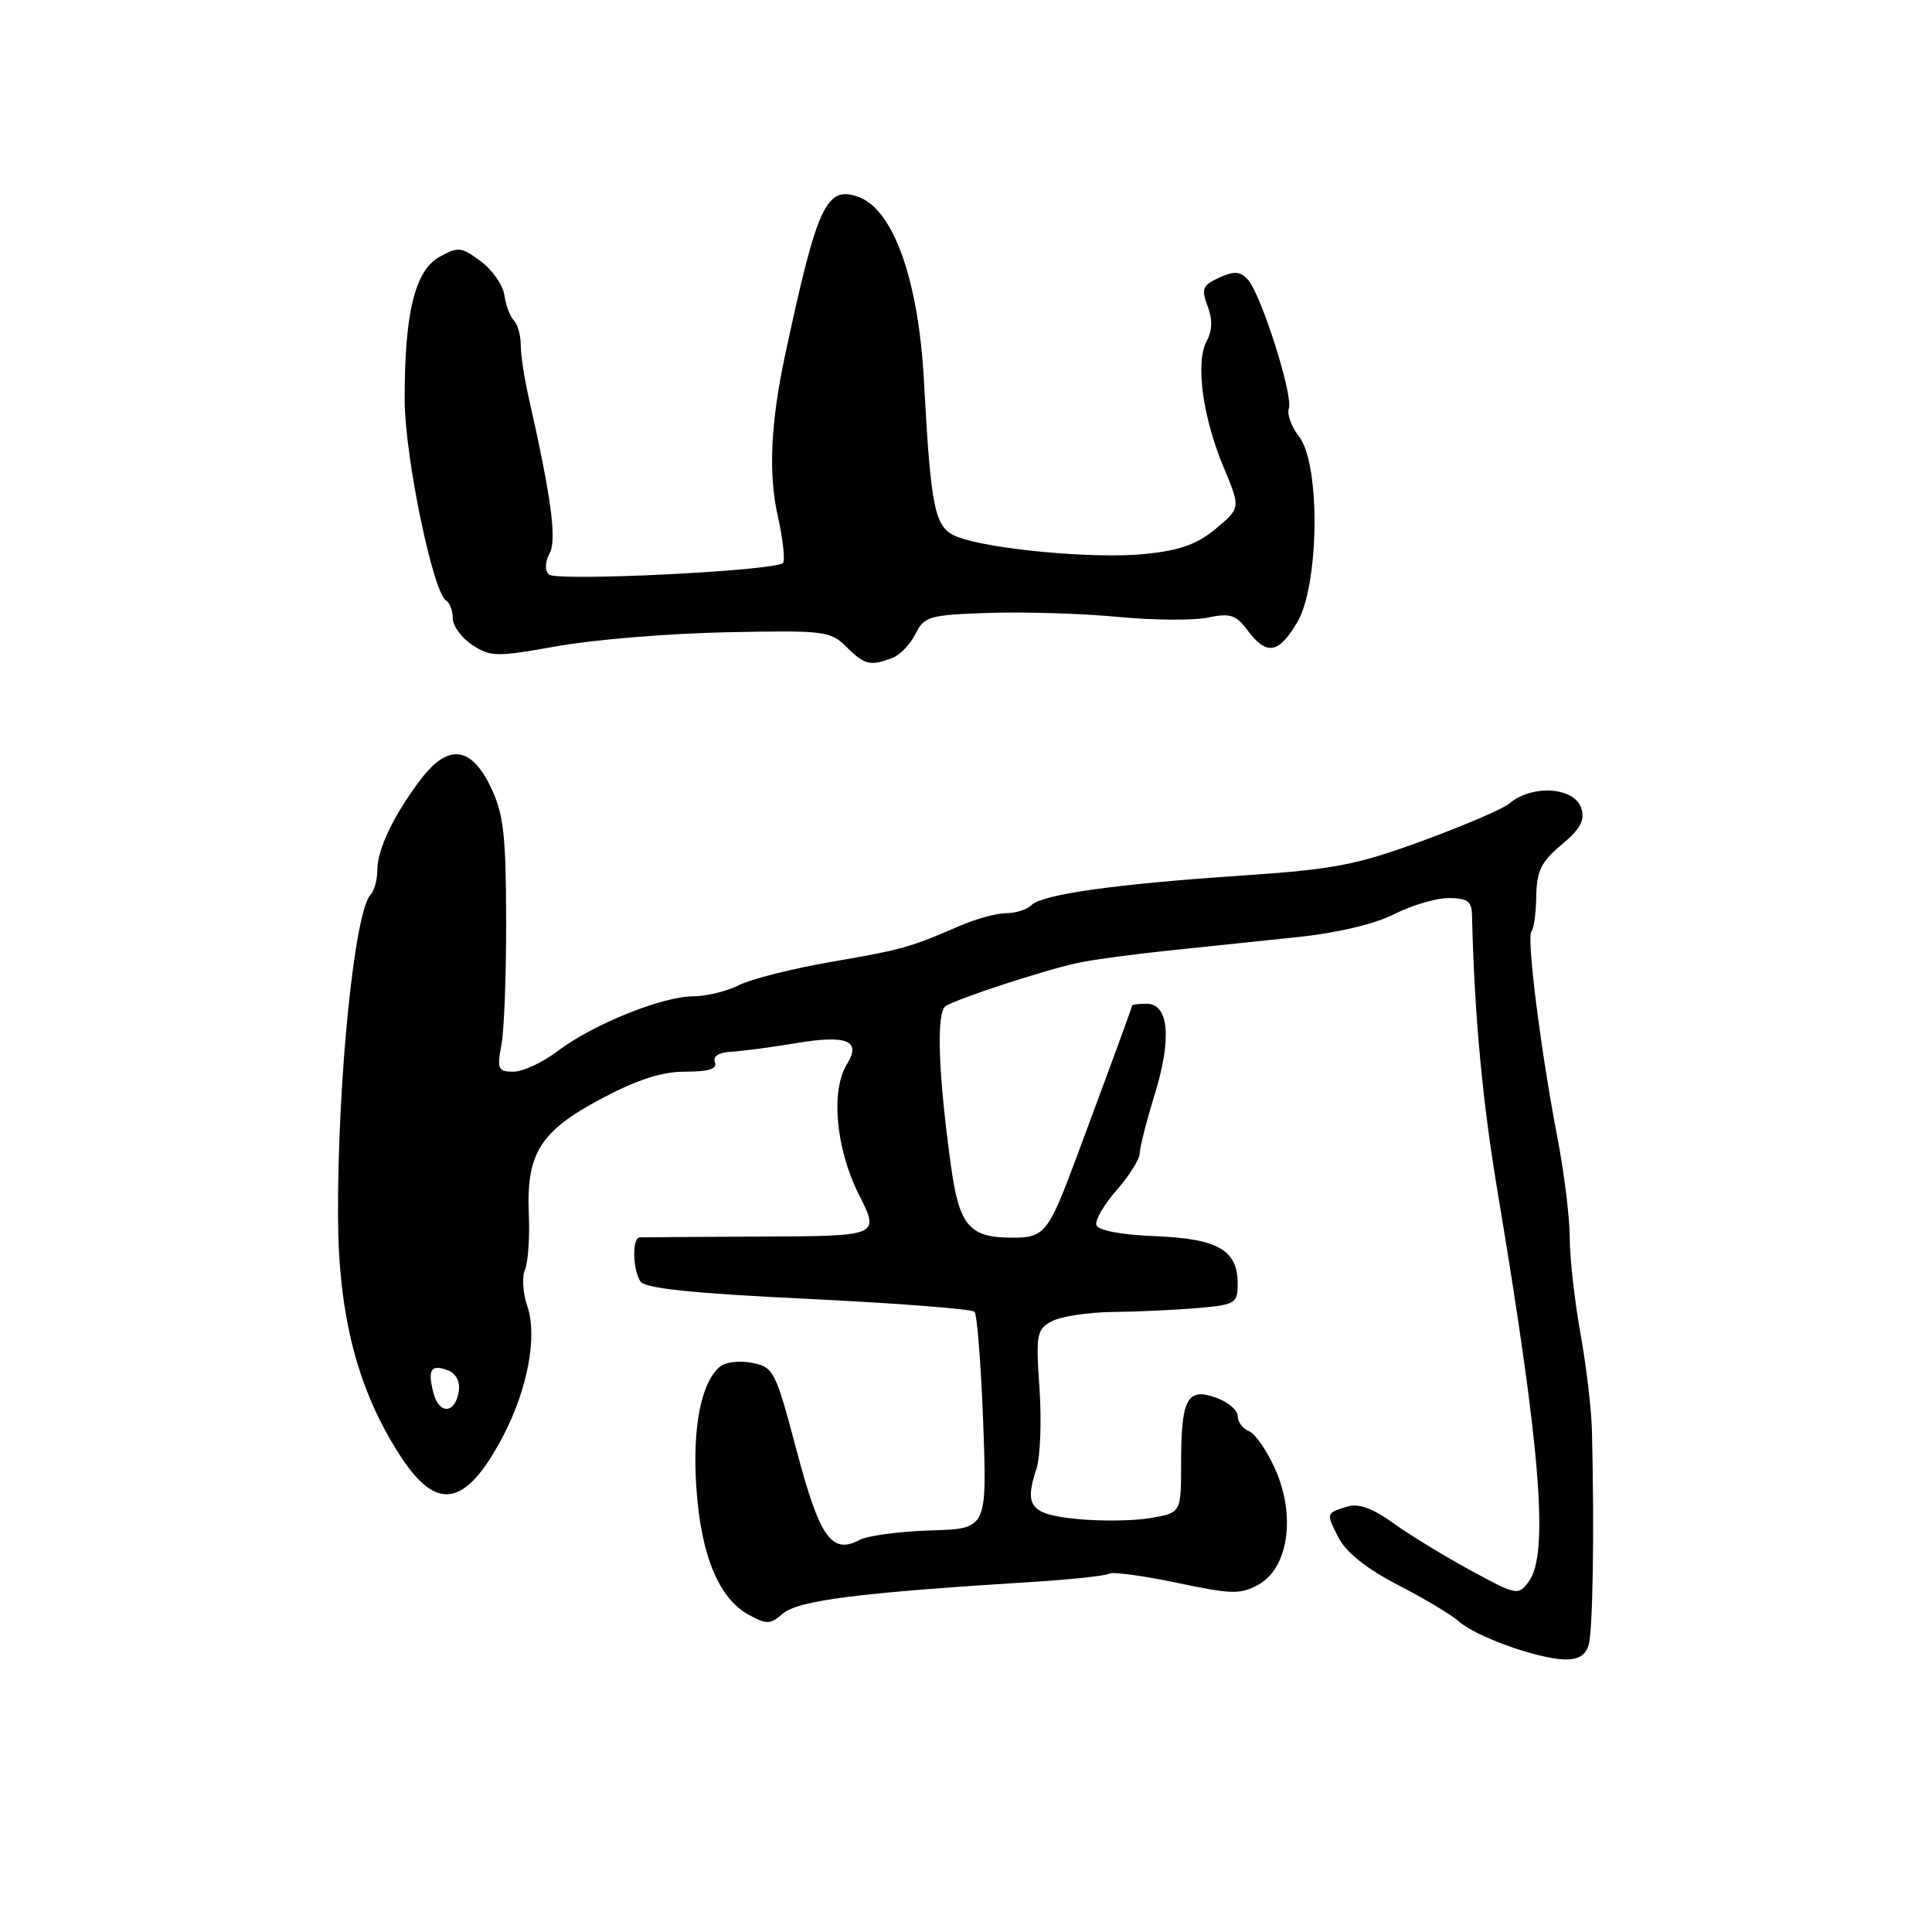<?xml version="1.0" encoding="UTF-8" standalone="no"?>
<!DOCTYPE svg PUBLIC "-//W3C//DTD SVG 1.1//EN" "http://www.w3.org/Graphics/SVG/1.1/DTD/svg11.dtd" >
<svg xmlns="http://www.w3.org/2000/svg" xmlns:xlink="http://www.w3.org/1999/xlink" version="1.1" viewBox="0 0 256 256">
 <g >
 <path fill="currentColor"
d=" M 210.49 218.02 C 211.06 216.24 211.27 202.94 210.94 189.50 C 210.87 186.75 210.19 180.96 209.41 176.64 C 208.63 172.32 208.00 166.63 208.00 164.00 C 208.00 161.37 207.27 155.46 206.39 150.86 C 204.15 139.24 202.24 124.09 202.93 123.41 C 203.24 123.09 203.53 121.00 203.56 118.75 C 203.62 115.41 204.22 114.18 206.91 111.93 C 209.41 109.84 210.04 108.69 209.53 107.10 C 208.64 104.28 203.00 103.91 200.00 106.47 C 199.18 107.17 194.00 109.39 188.50 111.41 C 179.72 114.63 176.79 115.19 164.50 116.02 C 147.72 117.15 138.09 118.51 136.66 119.94 C 136.07 120.53 134.58 121.00 133.33 121.00 C 132.09 121.00 129.37 121.74 127.28 122.64 C 120.53 125.56 119.62 125.82 110.11 127.46 C 104.95 128.36 99.46 129.74 97.91 130.54 C 96.37 131.34 93.61 132.01 91.80 132.02 C 87.66 132.05 78.45 135.79 73.83 139.32 C 71.89 140.79 69.29 142.00 68.04 142.00 C 65.99 142.00 65.84 141.67 66.44 138.46 C 66.81 136.51 67.09 128.95 67.07 121.67 C 67.03 110.45 66.72 107.79 64.99 104.22 C 62.40 98.86 59.34 98.54 55.77 103.25 C 52.22 107.91 50.00 112.54 50.00 115.25 C 50.00 116.54 49.60 118.03 49.10 118.55 C 46.99 120.79 44.74 142.85 44.79 161.00 C 44.82 174.30 47.36 184.15 53.03 192.89 C 57.87 200.37 61.67 199.69 66.56 190.48 C 69.90 184.20 71.26 177.03 69.86 173.04 C 69.28 171.35 69.14 169.19 69.56 168.24 C 69.97 167.28 70.21 163.96 70.07 160.87 C 69.73 152.82 71.57 149.89 79.70 145.57 C 84.48 143.04 87.71 142.00 90.82 142.00 C 93.93 142.00 95.07 141.63 94.73 140.75 C 94.43 139.96 95.23 139.45 96.88 139.36 C 98.32 139.29 102.20 138.77 105.50 138.22 C 112.24 137.09 114.17 137.89 112.22 141.01 C 110.05 144.50 110.75 152.22 113.79 158.25 C 116.58 163.78 116.58 163.78 101.04 163.85 C 92.49 163.89 85.16 163.94 84.75 163.96 C 83.75 164.01 83.82 168.17 84.85 169.79 C 85.44 170.72 91.63 171.37 107.08 172.11 C 118.86 172.68 128.78 173.45 129.13 173.82 C 129.47 174.19 129.99 180.82 130.28 188.54 C 130.79 202.57 130.79 202.57 123.32 202.79 C 119.20 202.92 114.97 203.48 113.92 204.04 C 110.21 206.03 108.61 203.76 105.55 192.18 C 102.77 181.66 102.51 181.15 99.68 180.59 C 98.05 180.26 96.13 180.48 95.41 181.08 C 92.90 183.16 91.72 189.16 92.27 197.13 C 92.88 206.07 95.23 211.77 99.18 213.95 C 101.57 215.27 102.06 215.26 103.68 213.85 C 105.73 212.06 113.58 211.06 136.83 209.61 C 141.96 209.29 146.52 208.80 146.97 208.52 C 147.42 208.24 151.46 208.79 155.95 209.73 C 163.26 211.27 164.39 211.29 166.79 209.95 C 170.71 207.74 171.71 200.87 169.00 194.74 C 167.90 192.25 166.33 189.96 165.50 189.64 C 164.68 189.32 164.00 188.42 164.00 187.63 C 164.00 186.84 162.68 185.74 161.08 185.18 C 157.28 183.85 156.51 185.34 156.50 193.97 C 156.50 200.44 156.50 200.44 152.50 201.14 C 150.30 201.53 145.93 201.59 142.80 201.28 C 136.53 200.67 135.68 199.63 137.33 194.64 C 137.85 193.07 138.03 188.28 137.74 184.01 C 137.24 176.77 137.36 176.15 139.38 175.07 C 140.57 174.43 144.24 173.88 147.52 173.84 C 150.81 173.81 155.86 173.57 158.75 173.32 C 163.71 172.88 164.00 172.70 164.00 170.08 C 164.00 165.64 161.38 164.13 153.05 163.80 C 148.59 163.62 145.51 163.04 145.28 162.34 C 145.07 161.71 146.27 159.62 147.95 157.71 C 149.63 155.80 151.00 153.62 151.01 152.87 C 151.01 152.12 151.91 148.57 153.01 145.00 C 155.30 137.57 154.88 133.00 151.92 133.00 C 150.86 133.00 150.00 133.11 150.00 133.25 C 149.99 133.49 148.00 138.94 142.68 153.25 C 138.91 163.39 138.42 164.00 134.16 164.00 C 128.44 164.00 127.11 162.45 126.01 154.50 C 124.30 142.12 124.04 134.09 125.32 133.30 C 126.99 132.26 138.83 128.40 143.00 127.55 C 144.93 127.15 150.32 126.42 155.00 125.94 C 159.68 125.45 167.34 124.65 172.03 124.16 C 177.22 123.61 182.20 122.43 184.74 121.13 C 187.04 119.96 190.29 119.00 191.96 119.00 C 194.43 119.00 195.01 119.42 195.05 121.25 C 195.35 134.31 196.42 145.89 198.45 158.00 C 204.16 192.13 205.26 205.91 202.57 209.56 C 201.17 211.45 200.98 211.41 194.82 208.06 C 191.34 206.17 186.74 203.35 184.58 201.80 C 181.91 199.87 180.00 199.18 178.58 199.61 C 175.67 200.50 175.68 200.48 177.39 203.79 C 178.39 205.72 181.12 207.89 185.21 210.00 C 188.67 211.78 192.33 213.97 193.34 214.87 C 195.56 216.84 203.48 219.70 207.18 219.88 C 209.05 219.96 210.06 219.39 210.49 218.02 Z  M 118.30 87.15 C 119.29 86.76 120.65 85.33 121.32 83.97 C 122.47 81.67 123.14 81.48 131.08 81.21 C 135.77 81.06 143.44 81.29 148.11 81.74 C 152.79 82.19 158.16 82.23 160.06 81.83 C 163.00 81.21 163.76 81.45 165.33 83.55 C 167.84 86.90 169.43 86.63 171.90 82.44 C 174.81 77.51 174.98 61.53 172.15 57.88 C 171.13 56.57 170.51 54.88 170.78 54.12 C 171.37 52.41 167.12 39.02 165.36 37.07 C 164.34 35.94 163.56 35.88 161.55 36.79 C 159.34 37.80 159.15 38.27 160.01 40.54 C 160.69 42.32 160.65 43.79 159.88 45.22 C 158.38 48.03 159.35 55.25 162.13 61.90 C 164.39 67.31 164.39 67.31 161.11 70.05 C 158.63 72.12 156.34 72.94 151.67 73.41 C 145.13 74.08 131.25 72.81 126.89 71.15 C 123.85 69.99 123.36 67.71 122.43 50.50 C 121.71 37.10 118.39 27.75 113.74 26.09 C 109.49 24.56 108.28 27.18 104.04 47.00 C 102.11 56.02 101.80 62.76 103.06 68.38 C 103.75 71.48 104.06 74.28 103.74 74.60 C 102.68 75.65 73.68 77.08 72.72 76.12 C 72.18 75.58 72.22 74.45 72.83 73.31 C 73.81 71.49 73.04 65.85 69.96 52.24 C 69.43 49.89 69.00 46.94 69.00 45.69 C 69.00 44.43 68.59 42.97 68.08 42.45 C 67.58 41.93 67.02 40.42 66.83 39.10 C 66.65 37.78 65.24 35.76 63.70 34.62 C 61.12 32.70 60.70 32.66 58.21 34.05 C 54.97 35.87 53.59 41.58 53.62 53.00 C 53.64 60.48 57.36 78.49 59.11 79.57 C 59.60 79.87 60.00 80.94 60.00 81.94 C 60.00 82.95 61.17 84.54 62.60 85.47 C 65.01 87.05 65.81 87.06 73.85 85.62 C 78.61 84.76 88.67 83.93 96.22 83.78 C 109.30 83.51 110.04 83.60 112.19 85.75 C 114.56 88.12 115.37 88.30 118.30 87.15 Z  M 57.42 184.52 C 56.64 181.42 57.11 180.72 59.41 181.60 C 60.41 181.99 60.98 183.09 60.80 184.30 C 60.35 187.36 58.17 187.51 57.42 184.52 Z "/>
</g>
</svg>